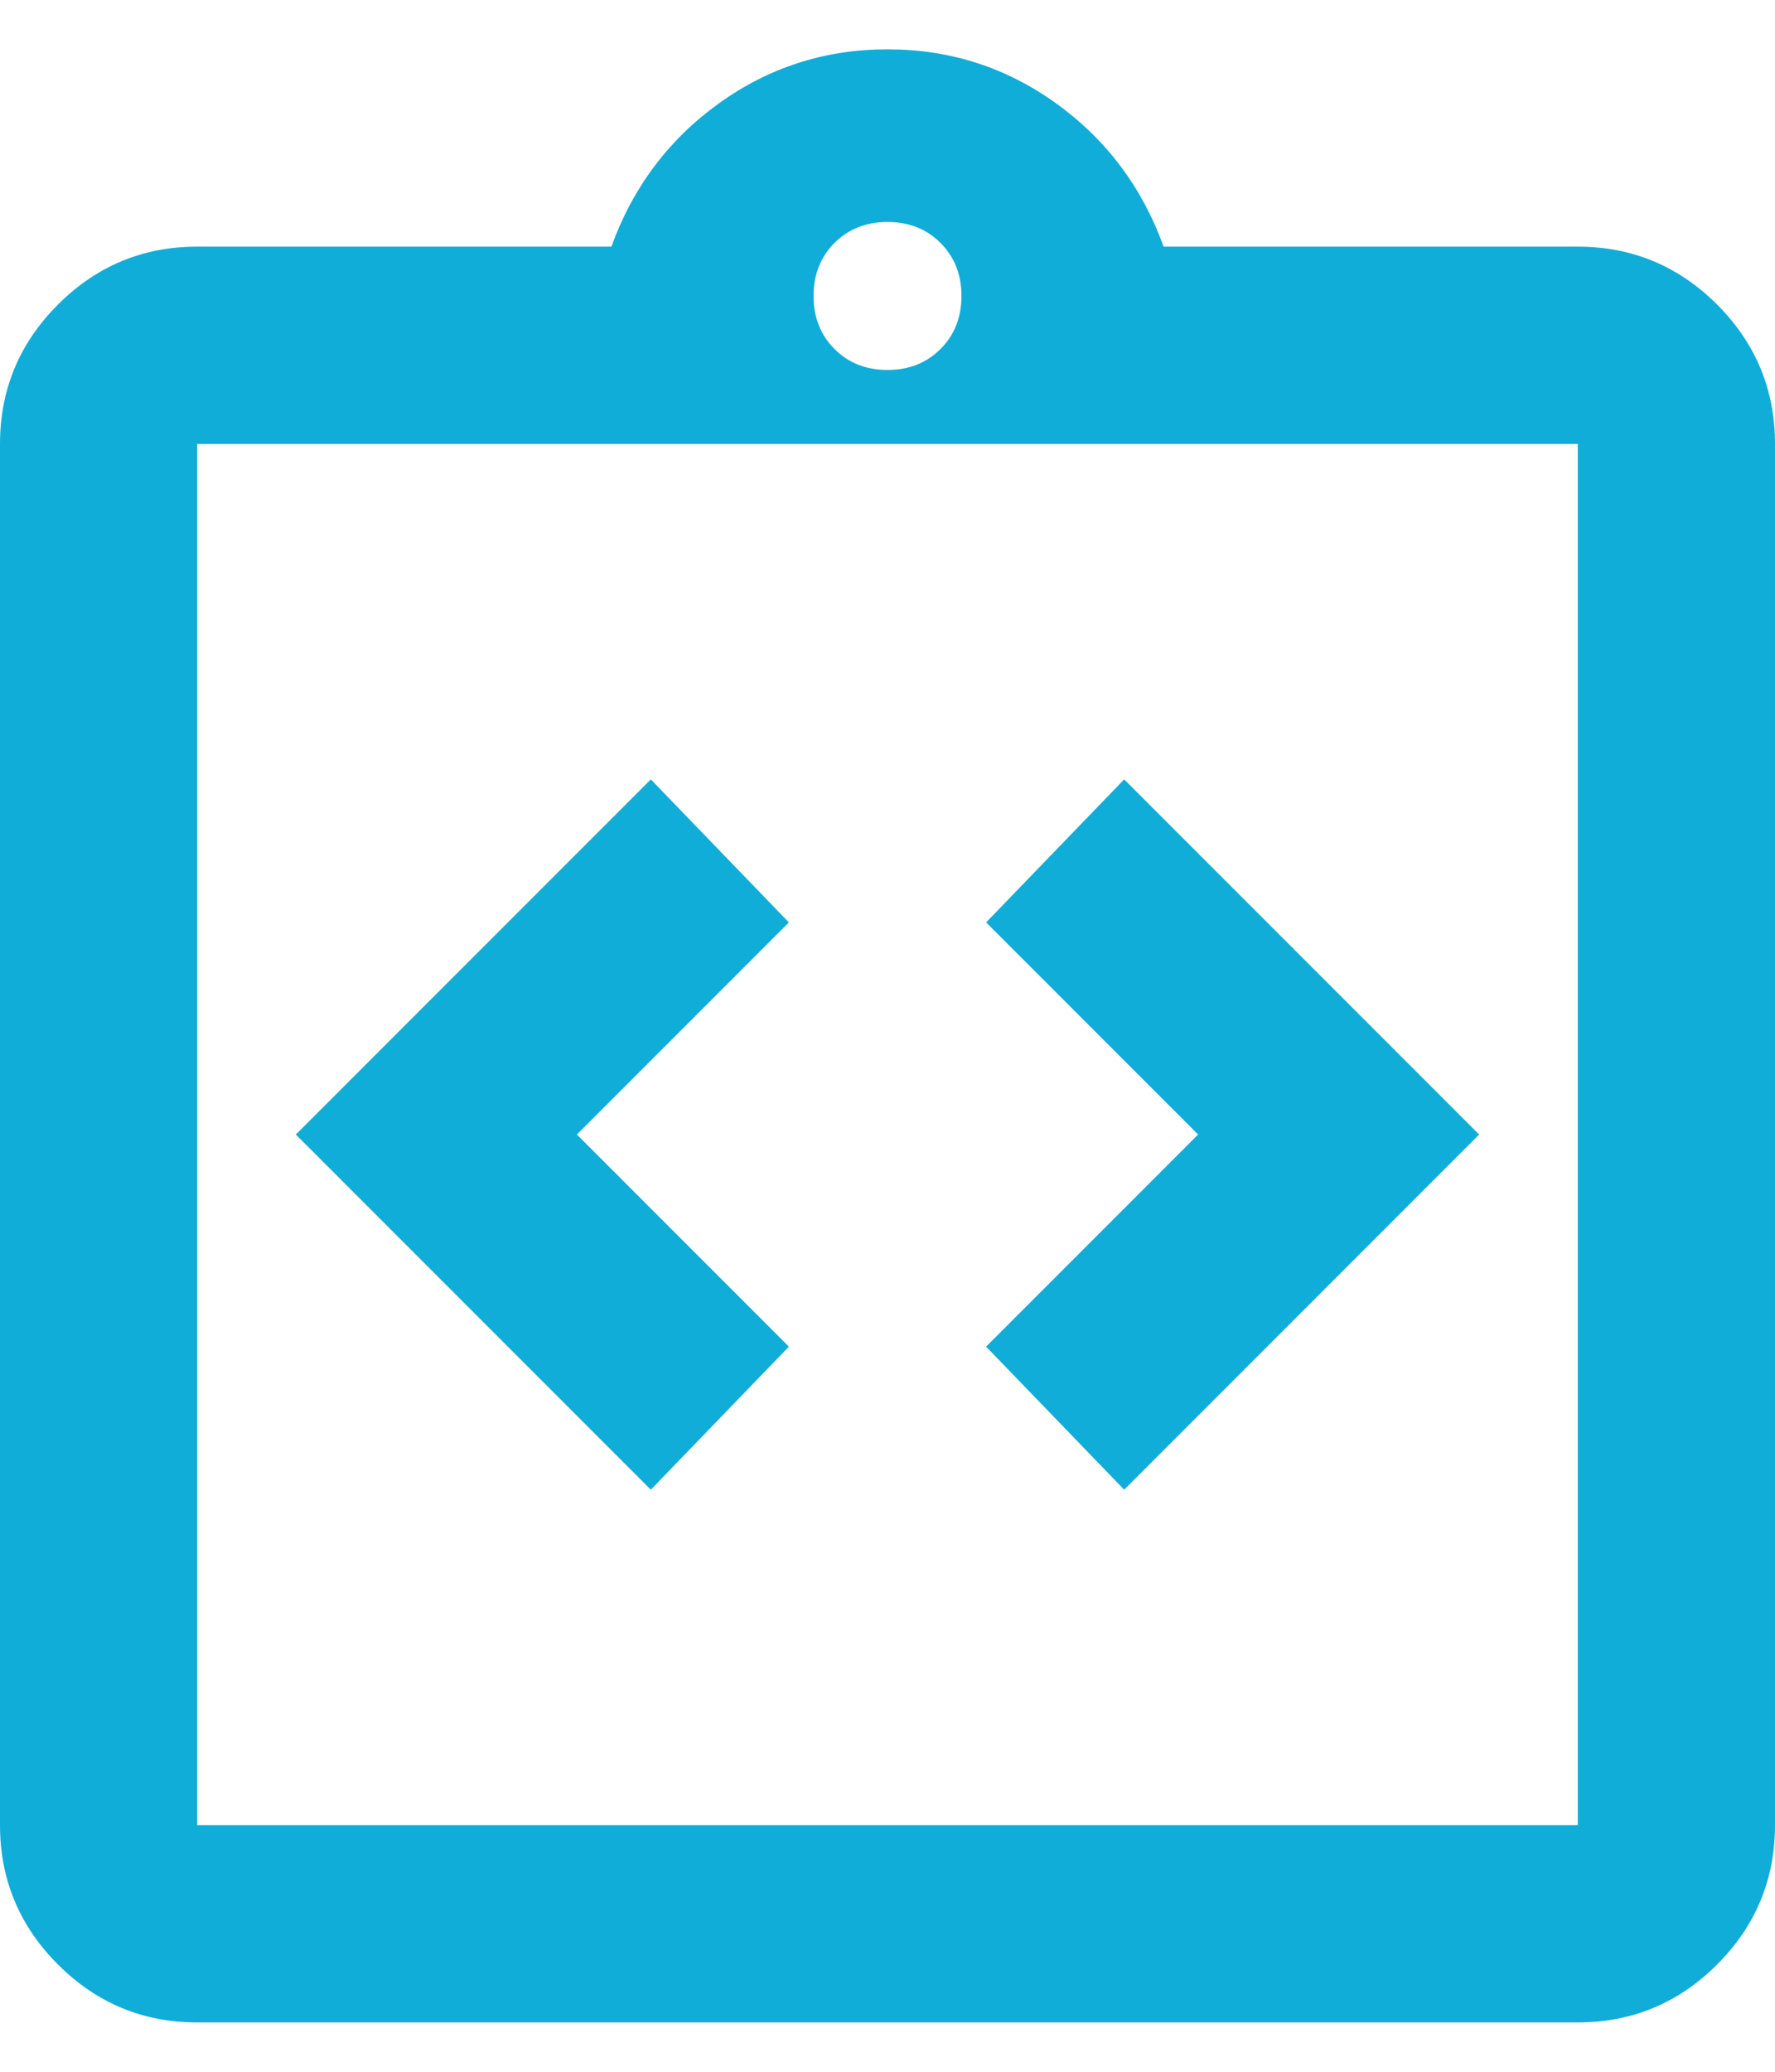 <svg width="18" height="21" viewBox="0 0 18 21" fill="none" xmlns="http://www.w3.org/2000/svg">
<path d="M6.6 15.1L8 13.65L5.85 11.5L8 9.35L6.6 7.9L3 11.5L6.6 15.1ZM11.4 15.1L15 11.5L11.4 7.9L10 9.35L12.15 11.5L10 13.65L11.4 15.1ZM2 20.5C1.45 20.5 0.979 20.304 0.588 19.913C0.196 19.521 0 19.05 0 18.5V4.5C0 3.95 0.196 3.479 0.588 3.087C0.979 2.696 1.45 2.5 2 2.5H6.2C6.417 1.9 6.779 1.417 7.287 1.05C7.796 0.683 8.367 0.5 9 0.5C9.633 0.5 10.204 0.683 10.713 1.05C11.221 1.417 11.583 1.9 11.8 2.5H16C16.55 2.5 17.021 2.696 17.413 3.087C17.804 3.479 18 3.95 18 4.5V18.5C18 19.05 17.804 19.521 17.413 19.913C17.021 20.304 16.55 20.5 16 20.5H2ZM2 18.5H16V4.5H2V18.5ZM9 3.75C9.217 3.75 9.396 3.679 9.537 3.538C9.679 3.396 9.75 3.217 9.75 3C9.75 2.783 9.679 2.604 9.537 2.462C9.396 2.321 9.217 2.25 9 2.25C8.783 2.25 8.604 2.321 8.463 2.462C8.321 2.604 8.25 2.783 8.25 3C8.25 3.217 8.321 3.396 8.463 3.538C8.604 3.679 8.783 3.75 9 3.75Z" fill="#10ADD8"/>
</svg>
